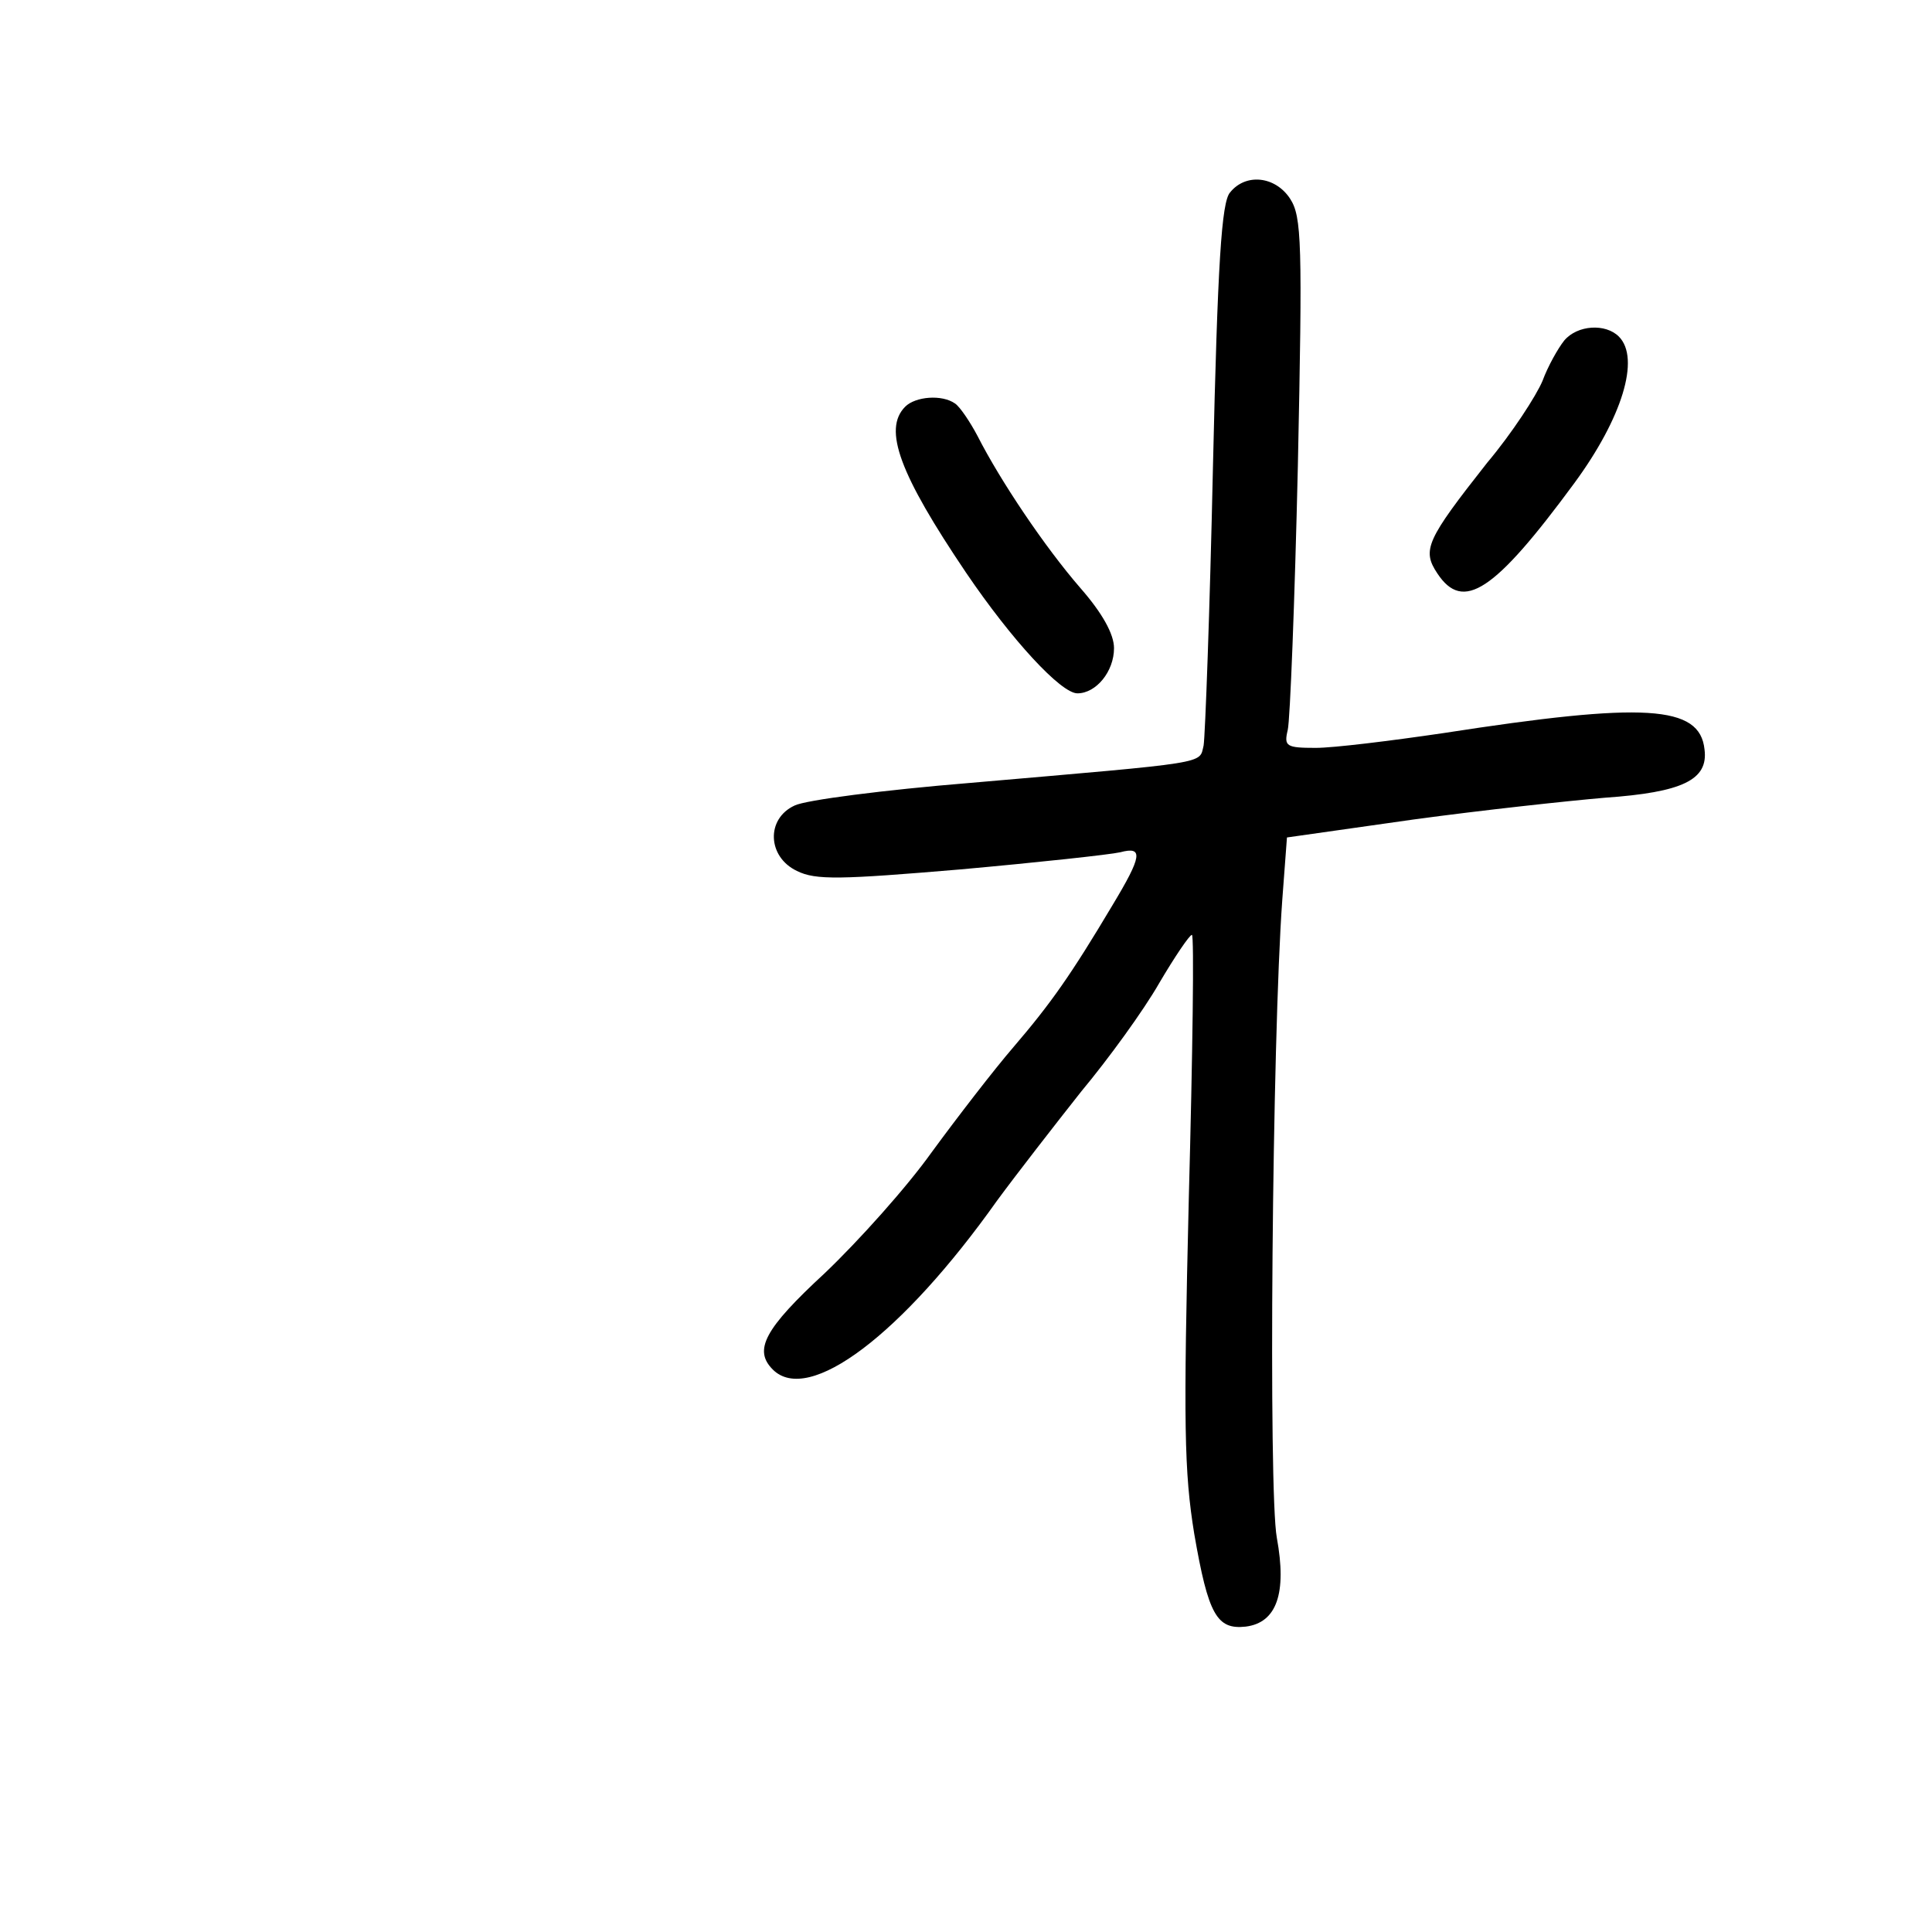 <?xml version="1.0" standalone="no"?>
<!DOCTYPE svg PUBLIC "-//W3C//DTD SVG 20010904//EN"
 "http://www.w3.org/TR/2001/REC-SVG-20010904/DTD/svg10.dtd">
<svg version="1.0" xmlns="http://www.w3.org/2000/svg"
 width="248pt" height="248pt" viewBox="0 0 248 248"
 preserveAspectRatio="xMidYMid meet">
<g transform="translate(0,248) scale(0.1,-0.1)"
fill="#000000" stroke="none">
<path d="M1579 2233 c-11 -12 -16 -91 -22 -352 -4 -185 -10 -346 -12 -358 -6
-24 11 -21 -300 -48 -110 -9 -211 -22 -225 -29 -37 -17 -35 -66 3 -84 24 -12
56 -11 210 2 100 9 192 19 205 22 30 8 28 -5 -10 -68 -53 -89 -79 -126 -127
-182 -25 -29 -72 -90 -105 -135 -32 -45 -94 -114 -137 -155 -78 -72 -92 -99
-67 -124 46 -46 166 45 288 217 25 34 74 97 108 140 35 42 80 104 100 139 20
34 39 62 42 62 3 0 1 -152 -4 -338 -7 -291 -6 -351 7 -431 18 -104 29 -123 66
-119 40 5 53 43 40 114 -11 59 -6 641 7 819 l6 80 162 23 c88 12 199 24 246
28 100 7 133 23 128 62 -6 57 -77 61 -335 21 -68 -10 -141 -19 -164 -19 -38 0
-41 2 -36 23 3 12 9 165 13 339 6 287 5 320 -10 343 -19 29 -57 33 -77 8z"/>
<path d="M2008 2043 c-8 -10 -21 -33 -28 -52 -8 -19 -39 -67 -71 -105 -78 -99
-84 -112 -64 -142 33 -50 73 -24 176 116 61 83 85 160 57 188 -17 17 -53 15
-70 -5z"/>
<path d="M1162 1958 c-29 -29 -7 -87 78 -213 59 -87 122 -155 143 -155 24 0
47 28 47 58 0 18 -15 45 -43 77 -46 53 -103 138 -132 195 -10 19 -23 38 -29
42 -17 12 -51 9 -64 -4z"/>
</g>
</svg>
